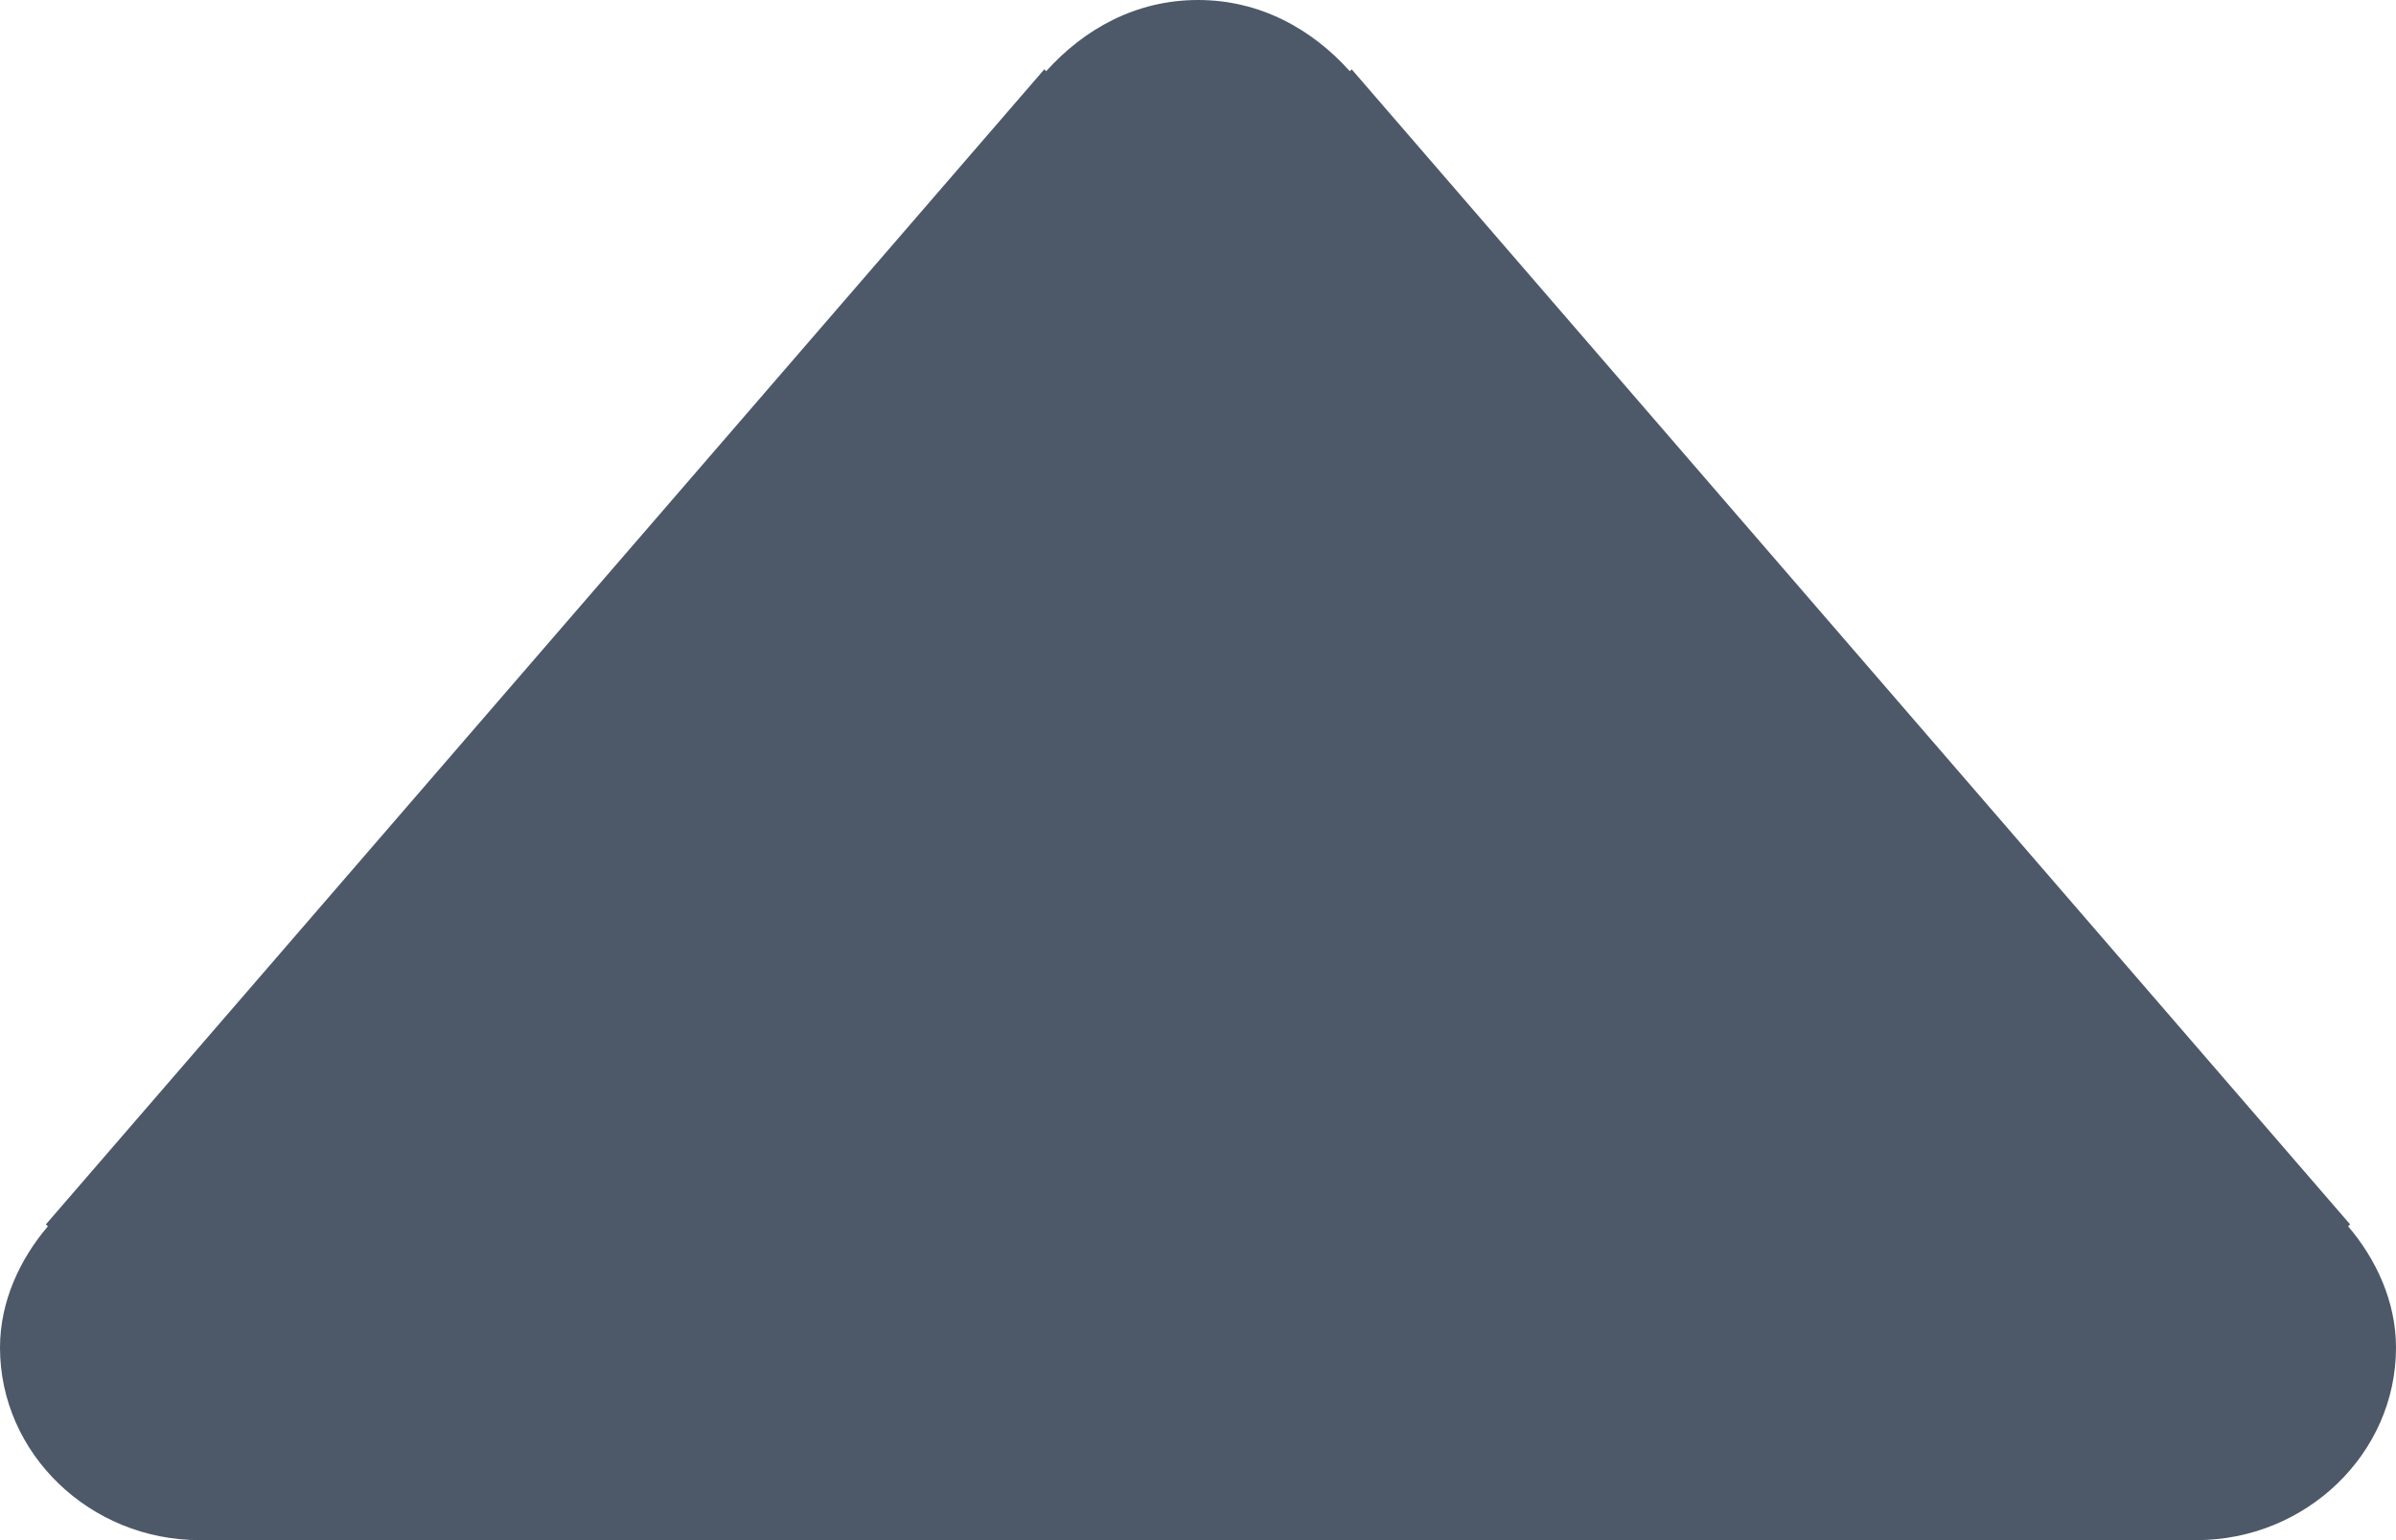 <?xml version="1.0" encoding="UTF-8"?>
<svg width="14px" height="9px" viewBox="0 0 14 9" version="1.1" xmlns="http://www.w3.org/2000/svg" xmlns:xlink="http://www.w3.org/1999/xlink">
    <!-- Generator: Sketch 59 (86127) - https://sketch.com -->
    <title>HDL/Icon/Standard/caret_up</title>
    <desc>Created with Sketch.</desc>
    <g id="Colors" stroke="none" stroke-width="1" fill="none" fill-rule="evenodd">
        <g id="Main-Icons" transform="translate(-620, -975)" fill="#4D5969">
            <g id="Caret-Up" transform="translate(602, 963)">
                <g id="HDL/Icon/Standard/caret_up" transform="translate(18, 12)">
                    <path d="M13.72,7.166 L13.732,7.155 L7.898,0.405 L7.887,0.416 C7.665,0.169 7.362,0 7,0 C6.638,0 6.335,0.169 6.113,0.416 L6.102,0.405 L0.268,7.155 L0.28,7.166 C0.117,7.357 0,7.605 0,7.875 C0,8.494 0.525,9 1.167,9 L12.833,9 C13.475,9 14,8.494 14,7.875 C14,7.605 13.883,7.357 13.72,7.166 Z" id="Path"></path>
                </g>
            </g>
        </g>
    </g>
</svg>